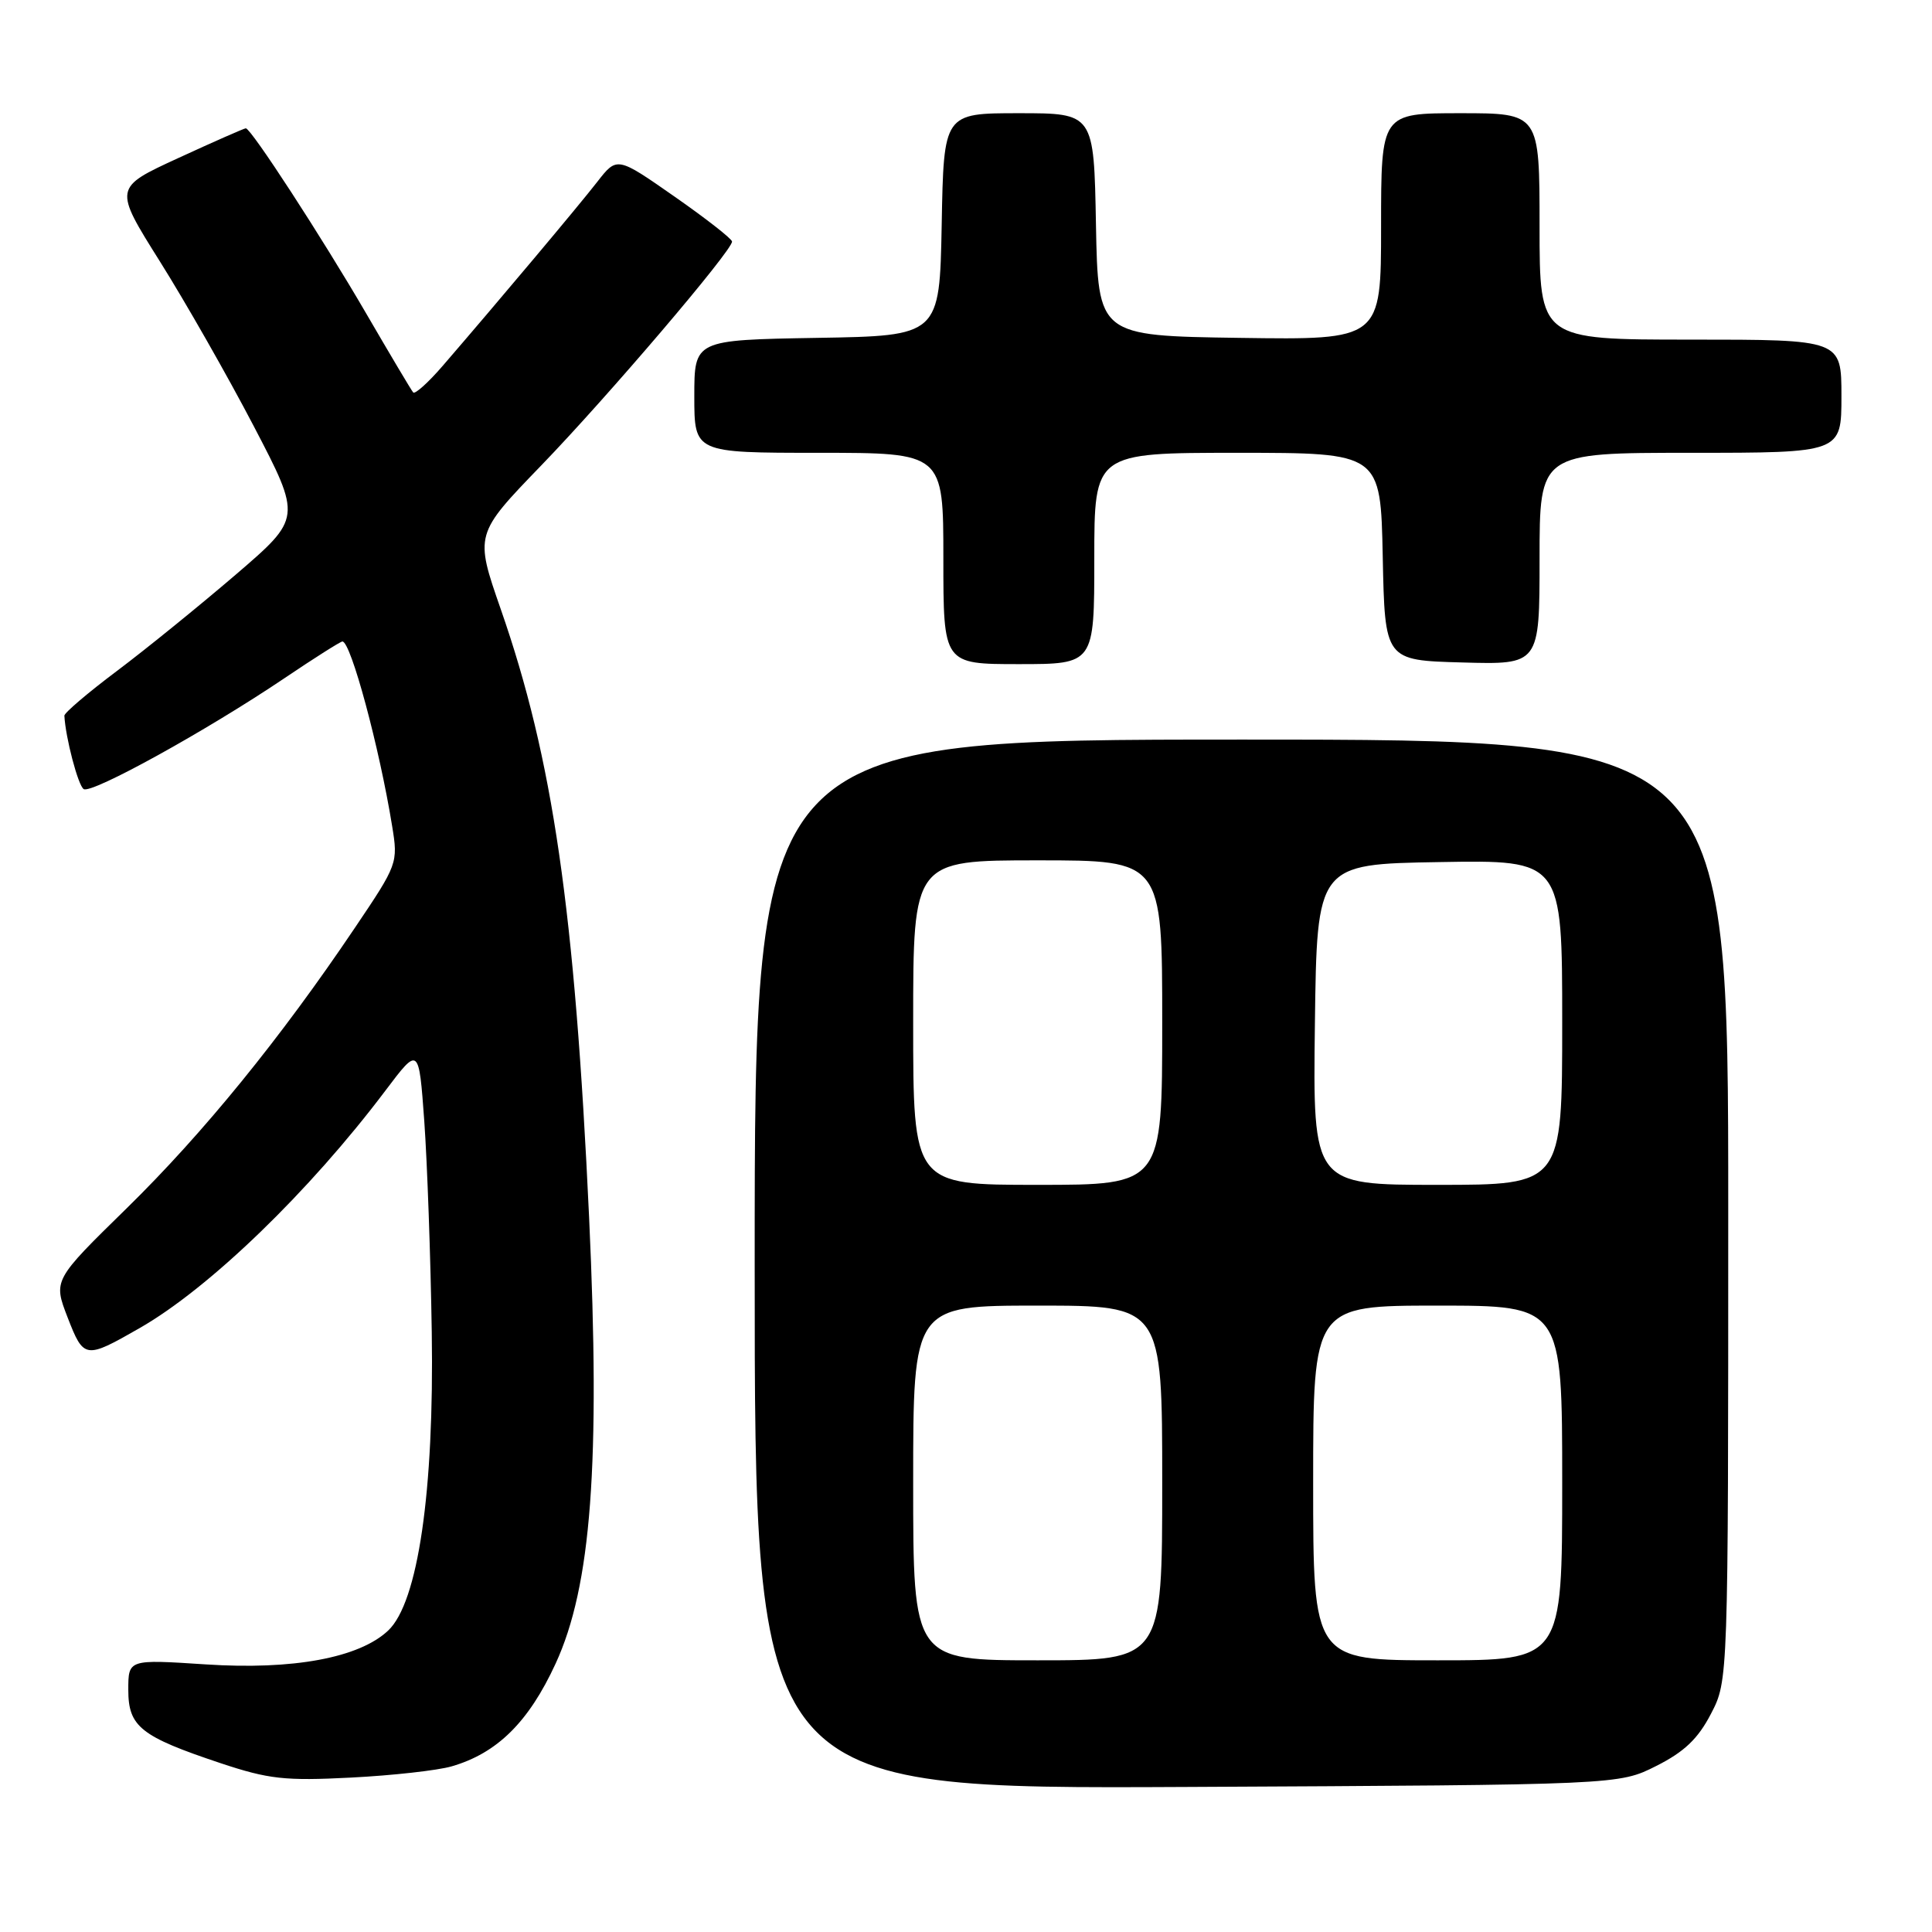 <?xml version="1.0" encoding="UTF-8" standalone="no"?>
<!DOCTYPE svg PUBLIC "-//W3C//DTD SVG 1.1//EN" "http://www.w3.org/Graphics/SVG/1.1/DTD/svg11.dtd" >
<svg xmlns="http://www.w3.org/2000/svg" xmlns:xlink="http://www.w3.org/1999/xlink" version="1.1" viewBox="0 0 256 256">
 <g >
 <path fill="currentColor"
d=" M 219.46 234.00 C 223.18 232.13 225.00 230.39 226.71 227.09 C 229.00 222.69 229.00 222.69 229.00 160.34 C 229.00 98.00 229.00 98.00 164.50 98.00 C 100.00 98.00 100.00 98.00 100.00 167.53 C 100.00 237.06 100.00 237.06 157.25 236.78 C 214.50 236.50 214.50 236.50 219.46 234.00 Z  M 59.85 234.05 C 65.87 232.31 70.05 228.18 73.61 220.46 C 78.35 210.20 79.57 193.97 78.06 161.31 C 76.16 120.53 73.27 100.58 66.36 80.74 C 62.90 70.80 62.90 70.80 71.74 61.65 C 80.56 52.52 97.00 33.23 97.00 32.01 C 97.00 31.66 93.57 28.97 89.38 26.05 C 81.76 20.73 81.76 20.73 79.13 24.11 C 76.64 27.31 66.20 39.74 58.64 48.50 C 56.74 50.70 54.99 52.27 54.75 52.00 C 54.51 51.73 51.70 47.00 48.50 41.50 C 42.65 31.44 33.26 17.00 32.57 17.00 C 32.37 17.00 28.34 18.77 23.63 20.94 C 15.06 24.88 15.06 24.88 21.18 34.63 C 24.55 39.99 30.16 49.83 33.64 56.50 C 39.97 68.64 39.97 68.64 31.24 76.14 C 26.43 80.26 19.35 86.01 15.50 88.90 C 11.65 91.79 8.52 94.46 8.53 94.83 C 8.68 97.74 10.35 104.10 11.09 104.56 C 12.16 105.22 27.36 96.83 37.70 89.86 C 41.67 87.18 45.12 85.00 45.37 85.00 C 46.49 85.00 50.28 99.07 51.96 109.46 C 52.76 114.35 52.69 114.54 47.01 122.96 C 37.14 137.62 26.95 150.14 16.82 160.07 C 7.05 169.63 7.05 169.63 8.96 174.57 C 11.10 180.08 11.29 180.11 18.50 175.98 C 27.73 170.70 40.98 157.90 51.08 144.50 C 55.50 138.64 55.50 138.64 56.22 148.57 C 56.61 154.03 57.06 166.60 57.21 176.50 C 57.54 197.61 55.39 212.35 51.43 216.06 C 47.59 219.68 38.80 221.30 27.25 220.54 C 17.00 219.87 17.00 219.87 17.00 223.91 C 17.00 228.80 18.63 230.09 29.23 233.63 C 35.60 235.75 37.74 235.99 46.50 235.54 C 52.00 235.26 58.01 234.59 59.85 234.05 Z  M 145.00 74.00 C 145.00 60.00 145.00 60.00 163.97 60.00 C 182.94 60.00 182.94 60.00 183.22 73.75 C 183.50 87.50 183.50 87.50 193.75 87.78 C 204.00 88.07 204.00 88.07 204.00 74.03 C 204.00 60.00 204.00 60.00 224.00 60.00 C 244.00 60.00 244.00 60.00 244.00 52.50 C 244.00 45.00 244.00 45.00 224.00 45.00 C 204.00 45.00 204.00 45.00 204.00 30.00 C 204.00 15.00 204.00 15.00 193.50 15.00 C 183.00 15.00 183.00 15.00 183.00 30.02 C 183.00 45.04 183.00 45.04 164.25 44.77 C 145.50 44.50 145.50 44.50 145.22 29.75 C 144.95 15.00 144.95 15.00 135.00 15.00 C 125.05 15.00 125.05 15.00 124.78 29.75 C 124.50 44.50 124.50 44.50 108.25 44.77 C 92.00 45.05 92.00 45.05 92.00 52.52 C 92.00 60.00 92.00 60.00 108.50 60.00 C 125.00 60.00 125.00 60.00 125.00 74.00 C 125.00 88.00 125.00 88.00 135.00 88.00 C 145.00 88.00 145.00 88.00 145.00 74.00 Z  M 121.00 196.50 C 121.00 173.00 121.00 173.00 137.50 173.00 C 154.00 173.00 154.00 173.00 154.00 196.50 C 154.00 220.00 154.00 220.00 137.50 220.00 C 121.00 220.00 121.00 220.00 121.00 196.50 Z  M 174.00 196.50 C 174.00 173.00 174.00 173.00 190.50 173.00 C 207.00 173.00 207.00 173.00 207.00 196.50 C 207.00 220.00 207.00 220.00 190.50 220.00 C 174.00 220.00 174.00 220.00 174.00 196.50 Z  M 121.00 135.50 C 121.00 114.00 121.00 114.00 137.50 114.00 C 154.00 114.00 154.00 114.00 154.00 135.50 C 154.00 157.00 154.00 157.00 137.50 157.00 C 121.00 157.00 121.00 157.00 121.00 135.50 Z  M 174.23 135.75 C 174.50 114.50 174.50 114.50 190.75 114.23 C 207.00 113.95 207.00 113.95 207.00 135.48 C 207.00 157.00 207.00 157.00 190.48 157.00 C 173.96 157.00 173.96 157.00 174.23 135.75 Z "/>
</g>
</svg>